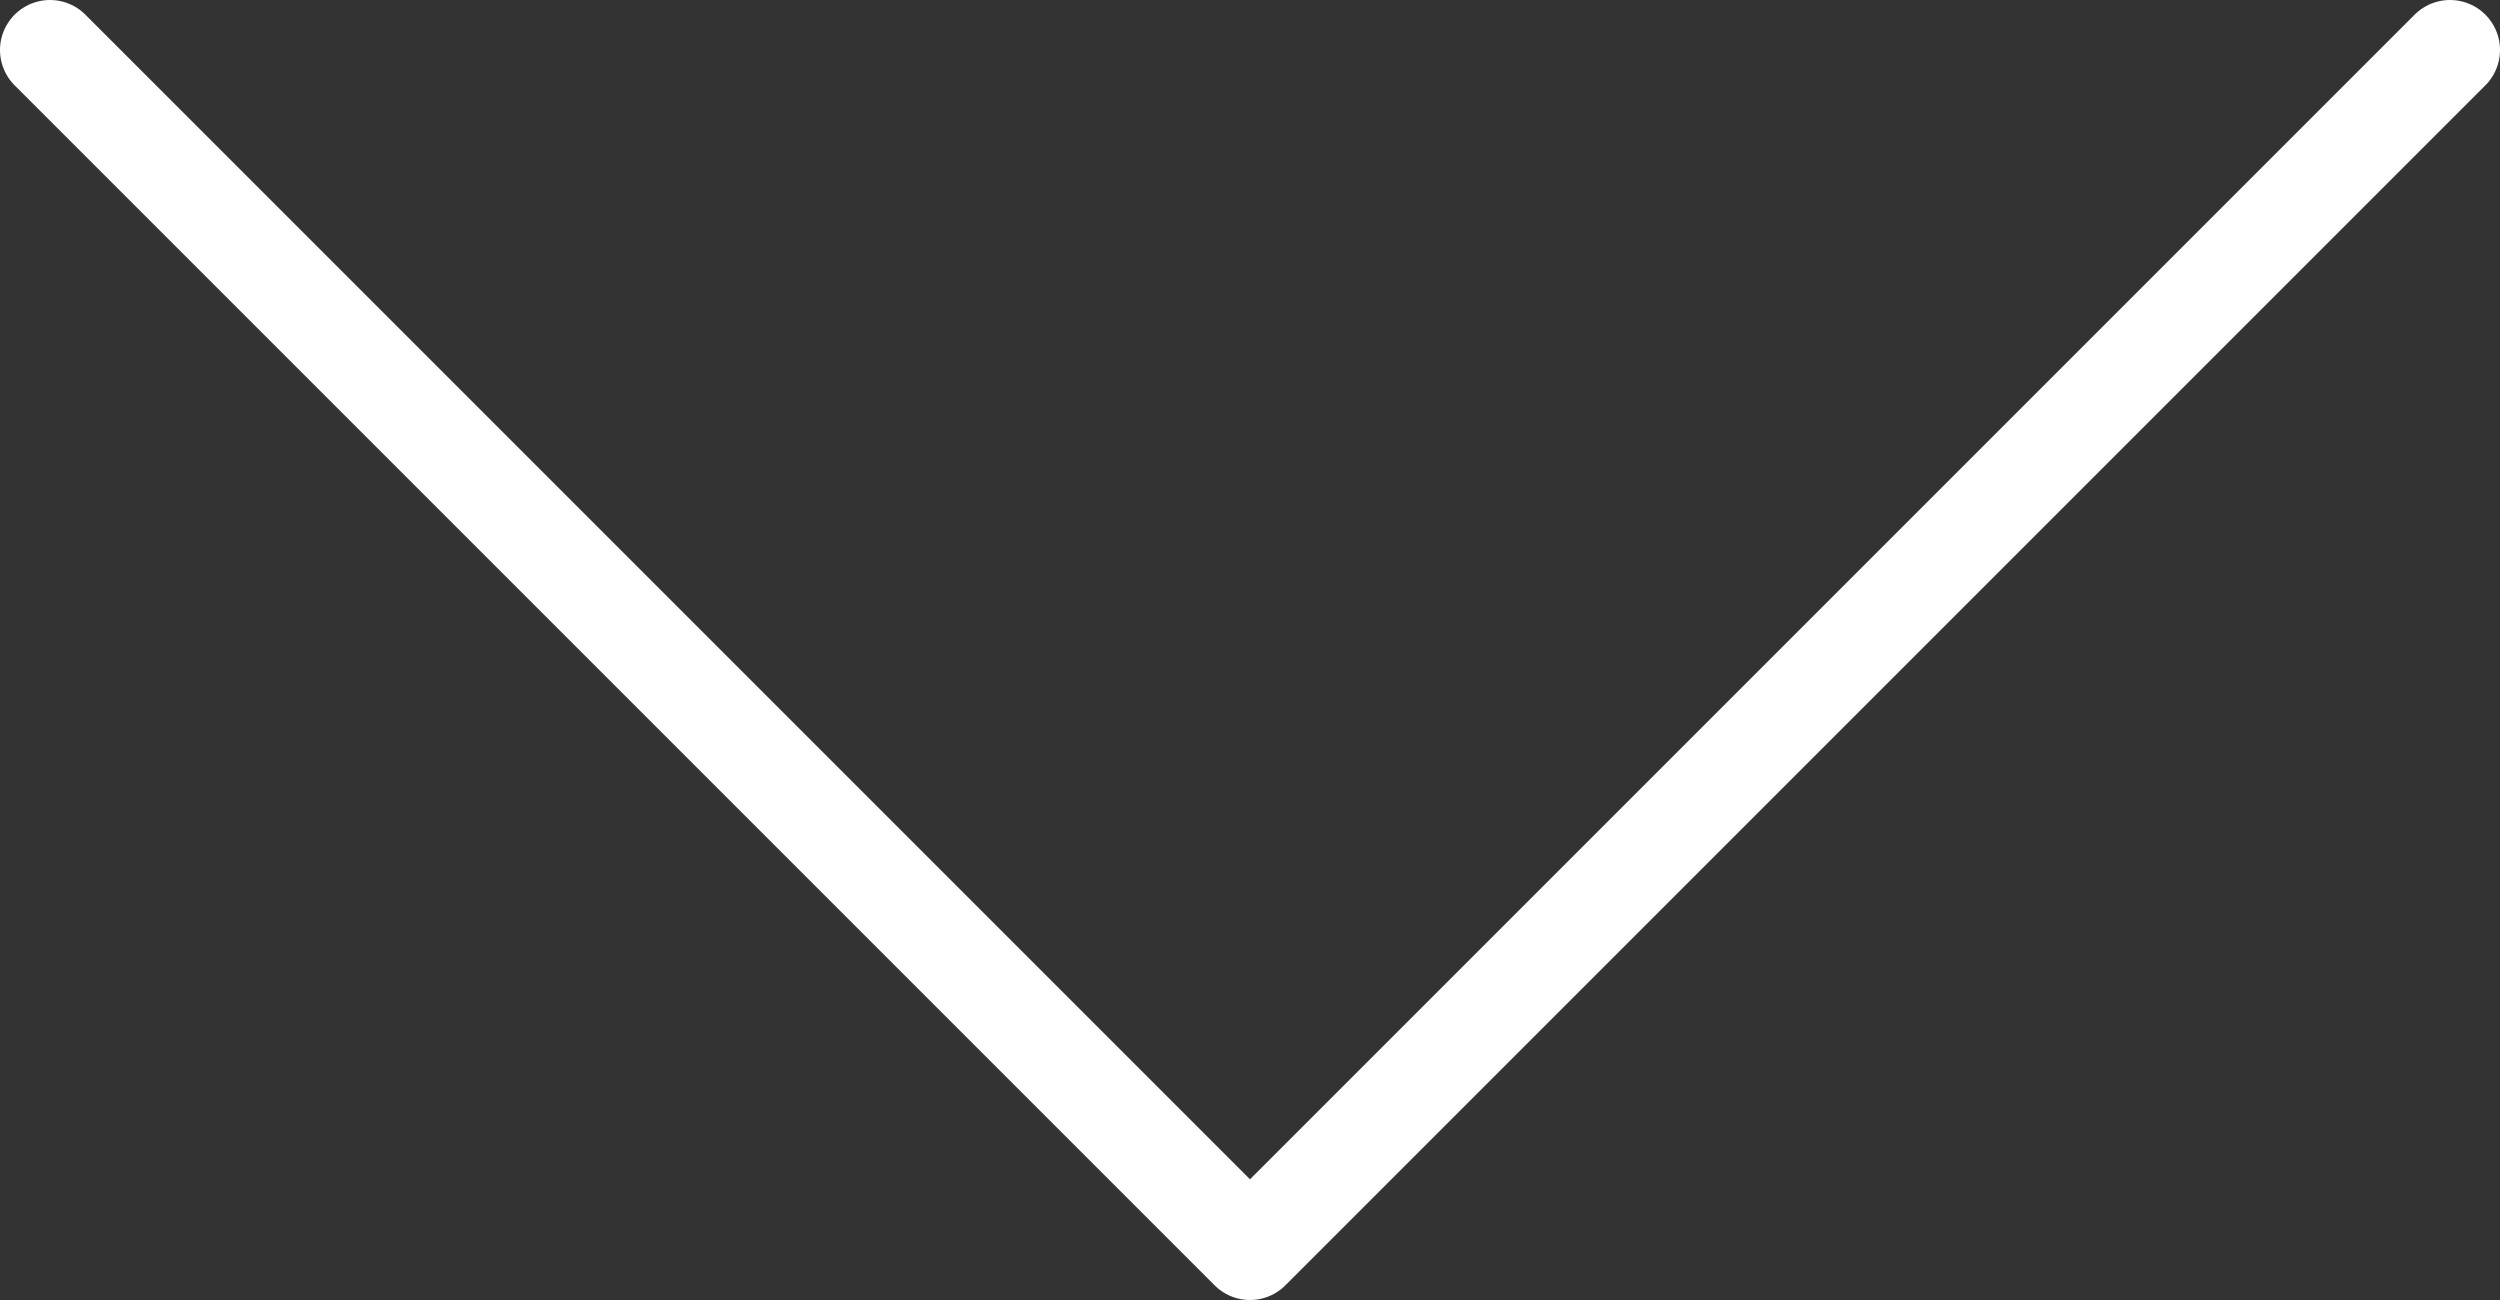 <svg width="50" height="26" viewBox="0 0 50 26" fill="none" xmlns="http://www.w3.org/2000/svg">
<rect x="0" y="0" width="50" height="26" fill="#333333" stroke="none"/>
<path d="M1 1L25 25L49 1" stroke="#FEFEFE" stroke-width="2" stroke-linecap="round" stroke-linejoin="round"/>
</svg>
